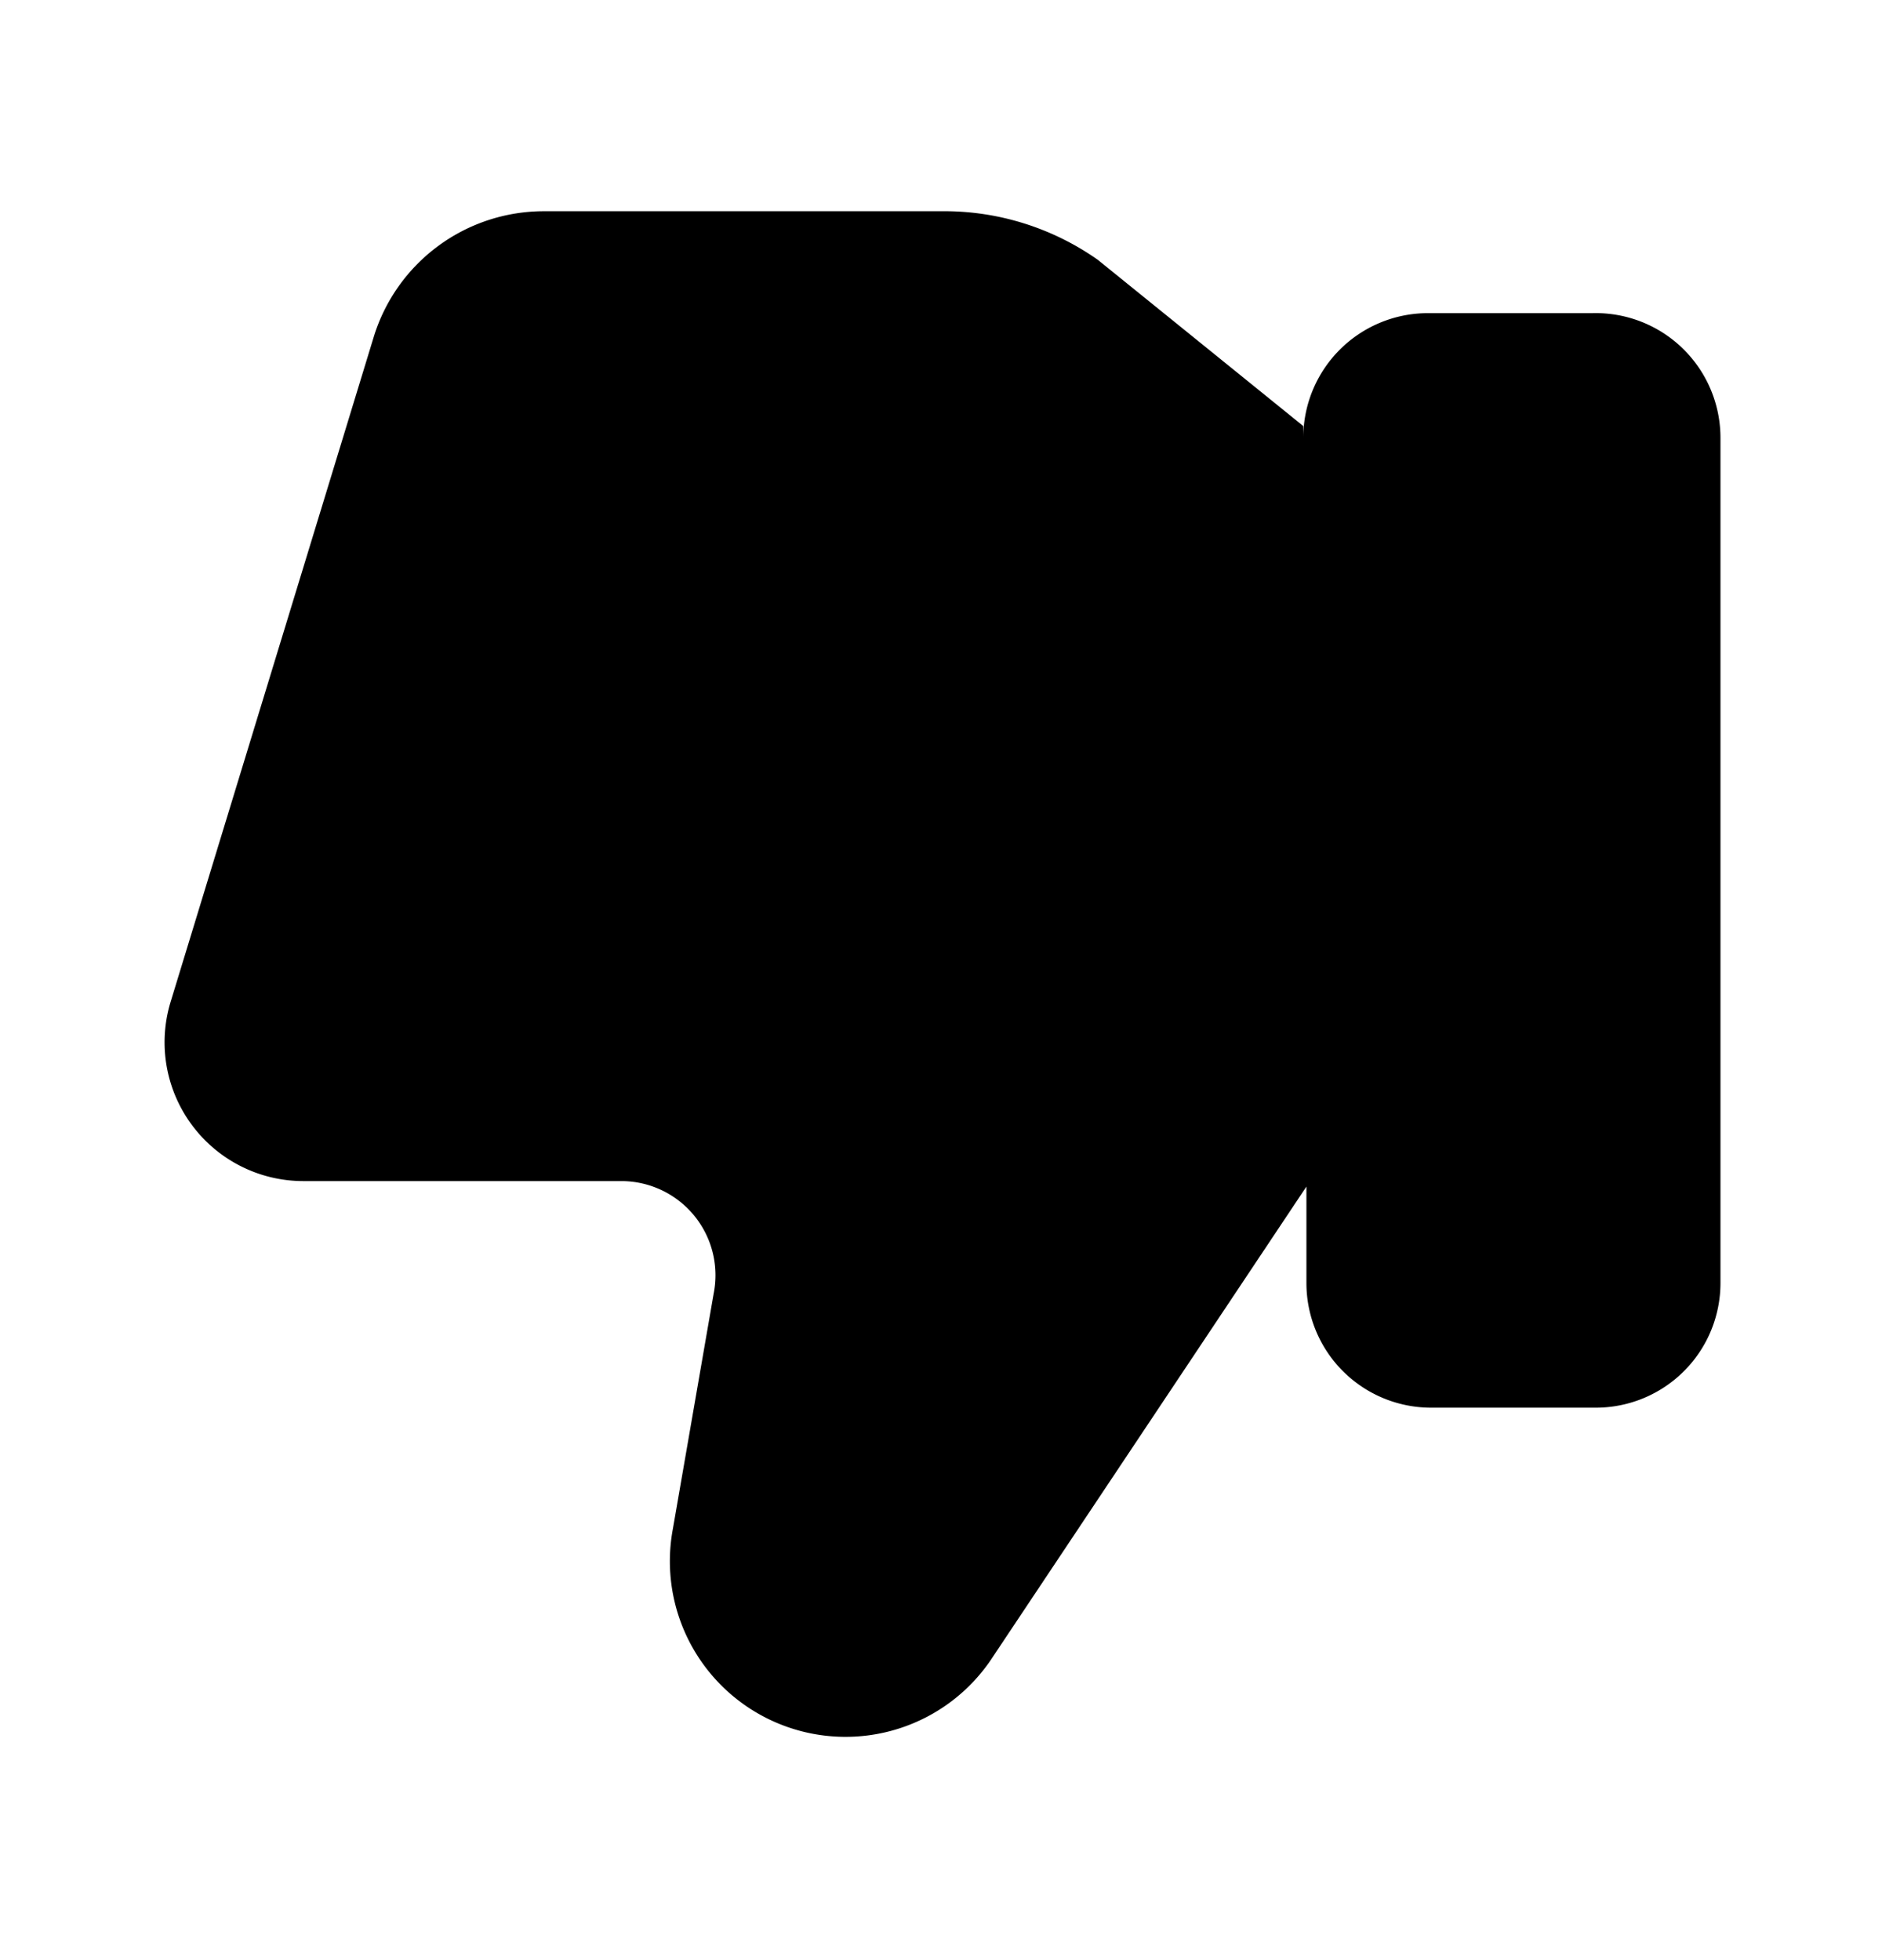 <svg xmlns="http://www.w3.org/2000/svg" width="24" height="25" fill="currentColor" viewBox="0 0 24 25">
  <path d="M20.31 3.994h-2.1a1.59 1.59 0 0 0-1.59 1.59v-.15L14 3.314a3.4 3.4 0 0 0-2-.62H6.93a2.27 2.27 0 0 0-2.16 1.59l-2.59 8.48a1.77 1.77 0 0 0 1.68 2.3h4.07a1.201 1.201 0 0 1 1.17 1.44l-.52 3a2.24 2.24 0 0 0 4.08 1.63l4-6v1.23a1.59 1.59 0 0 0 1.59 1.59h2.1a1.59 1.59 0 0 0 1.59-1.59V5.584a1.591 1.591 0 0 0-1.63-1.59Z"/>
</svg>
